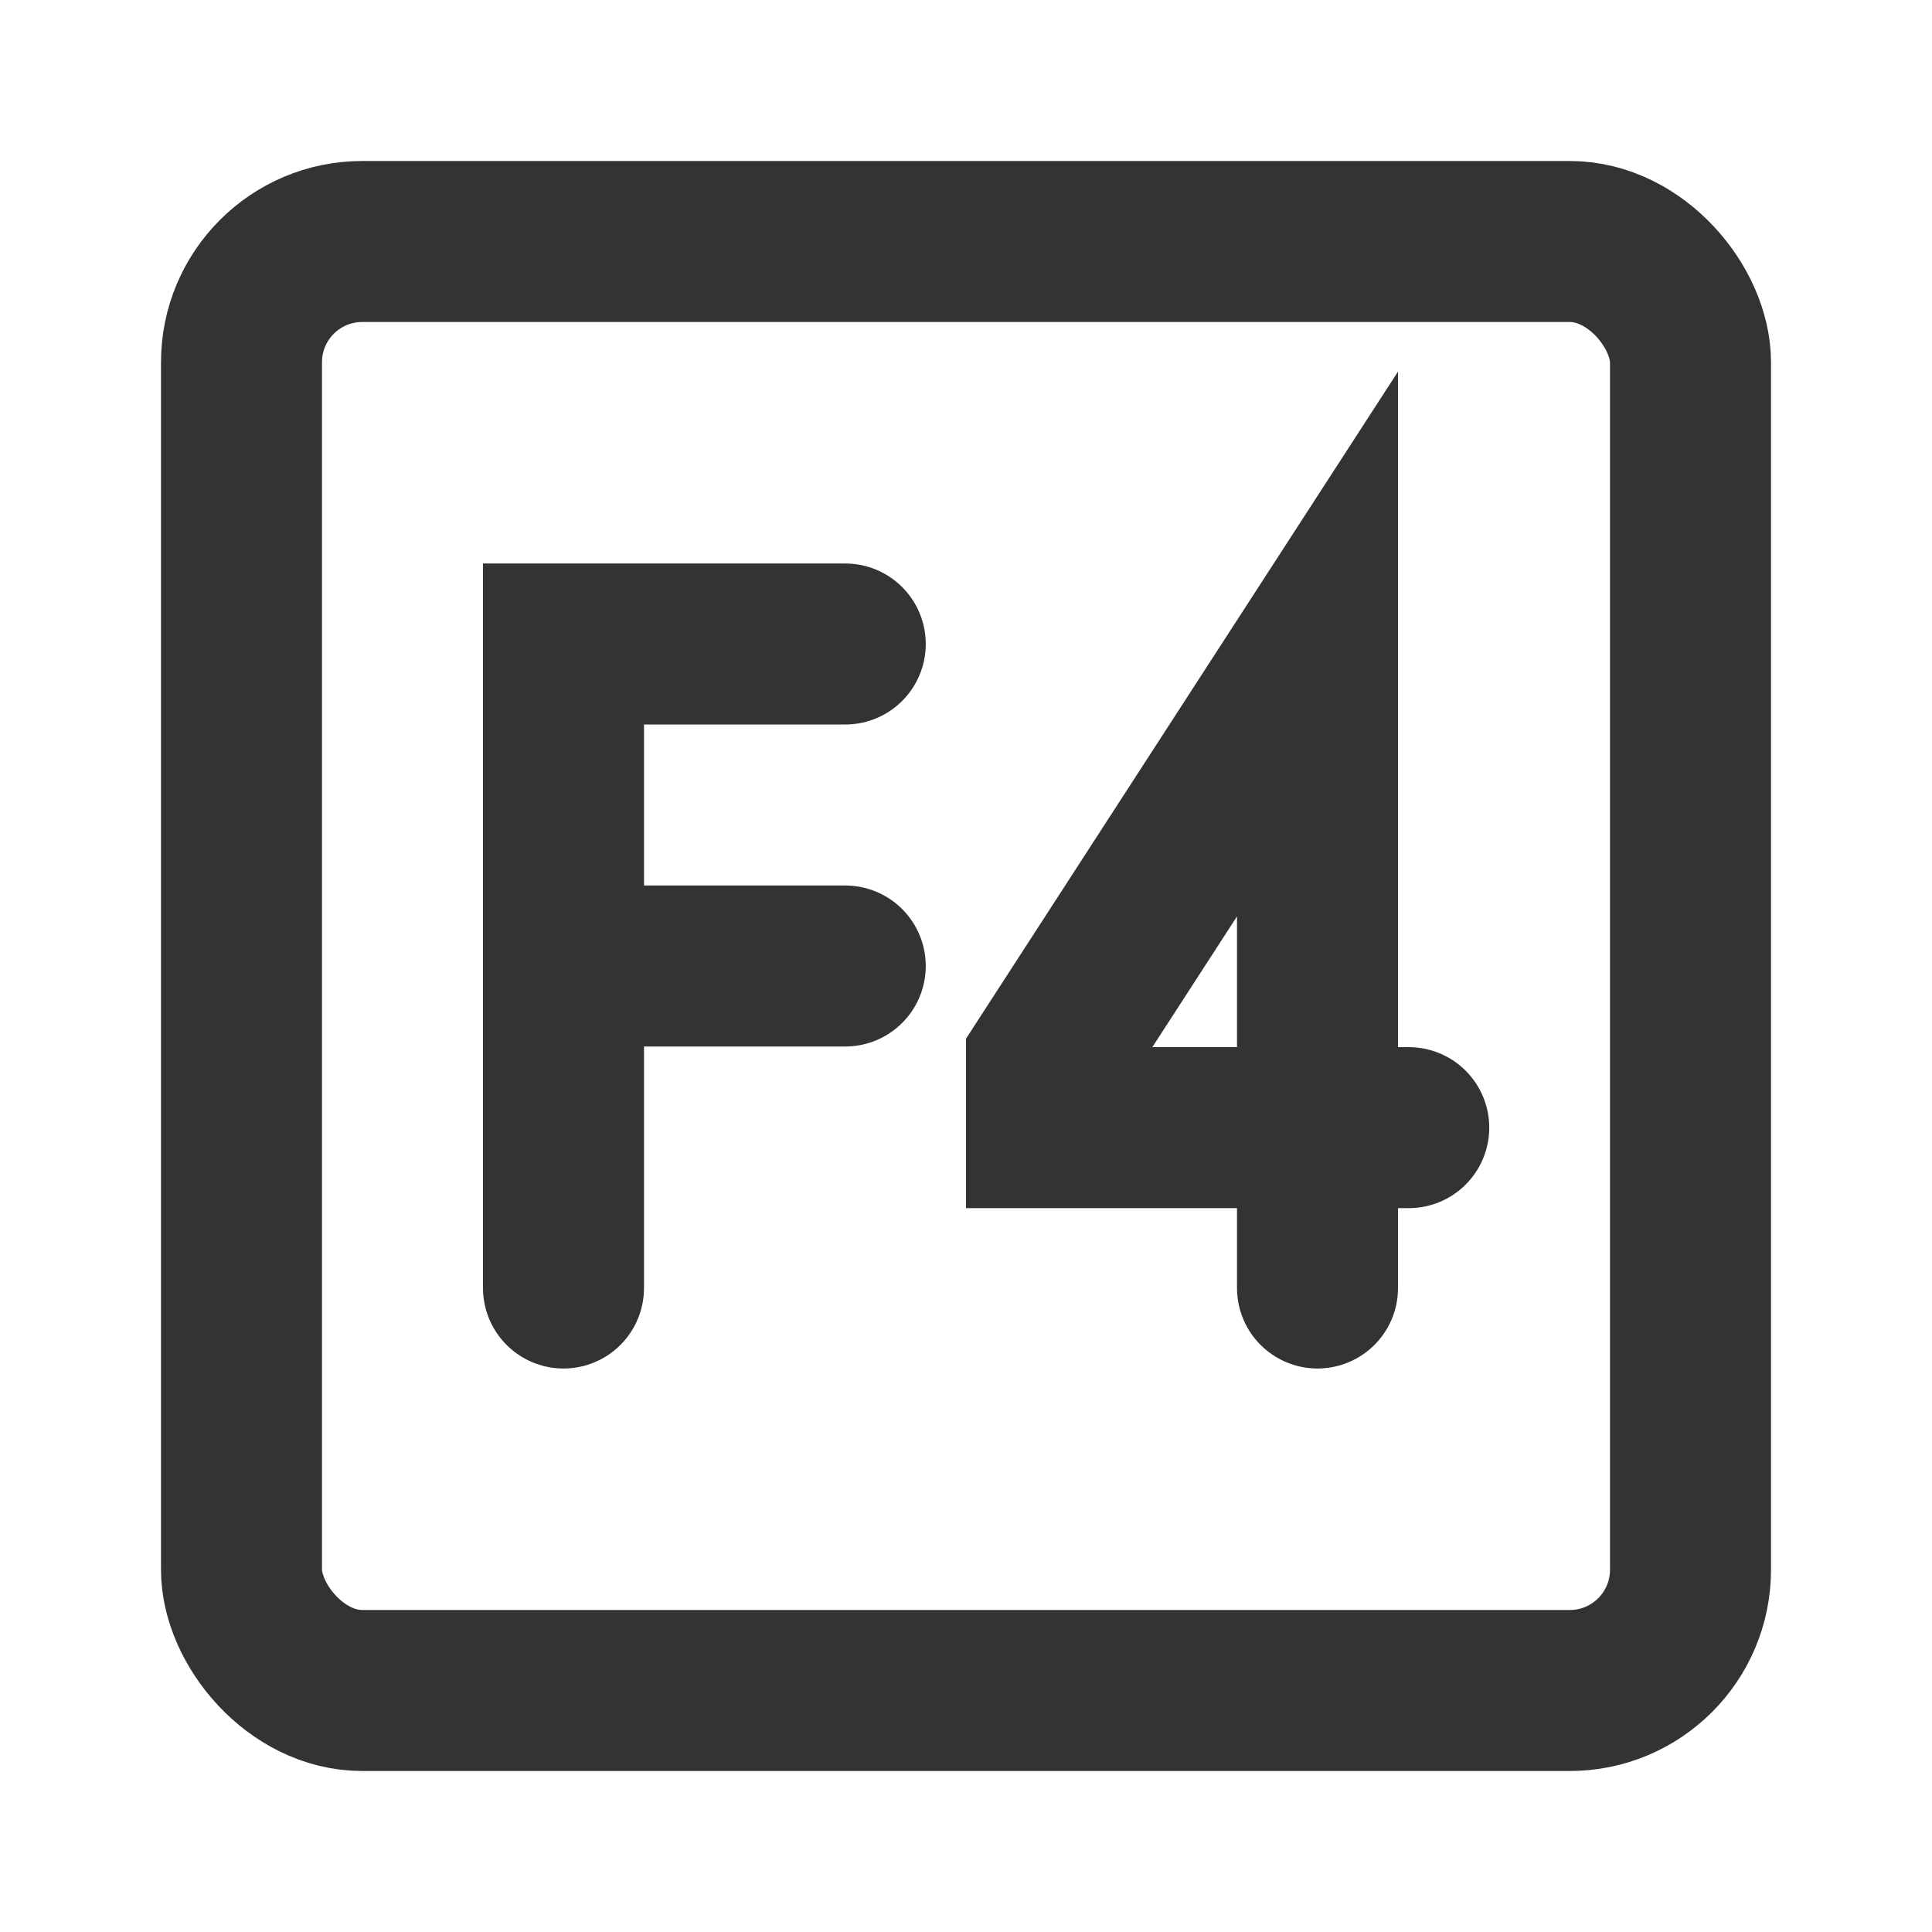 <?xml version="1.0" encoding="UTF-8"?><svg width="48" height="48" viewBox="0 0 48 48" fill="none" xmlns="http://www.w3.org/2000/svg"><rect x="6" y="6" width="36" height="36" rx="3" fill="none" stroke="#333" stroke-width="4" stroke-linecap="round" stroke-linejoin="miter"/><path d="M32.733 32V16L26 26.397V28.016H35" stroke="#333" stroke-width="4" stroke-linecap="round" stroke-linejoin="miter"/><path d="M21 16H14V32" stroke="#333" stroke-width="4" stroke-linecap="round" stroke-linejoin="miter"/><path d="M14 24H21" stroke="#333" stroke-width="4" stroke-linecap="round" stroke-linejoin="miter"/></svg>